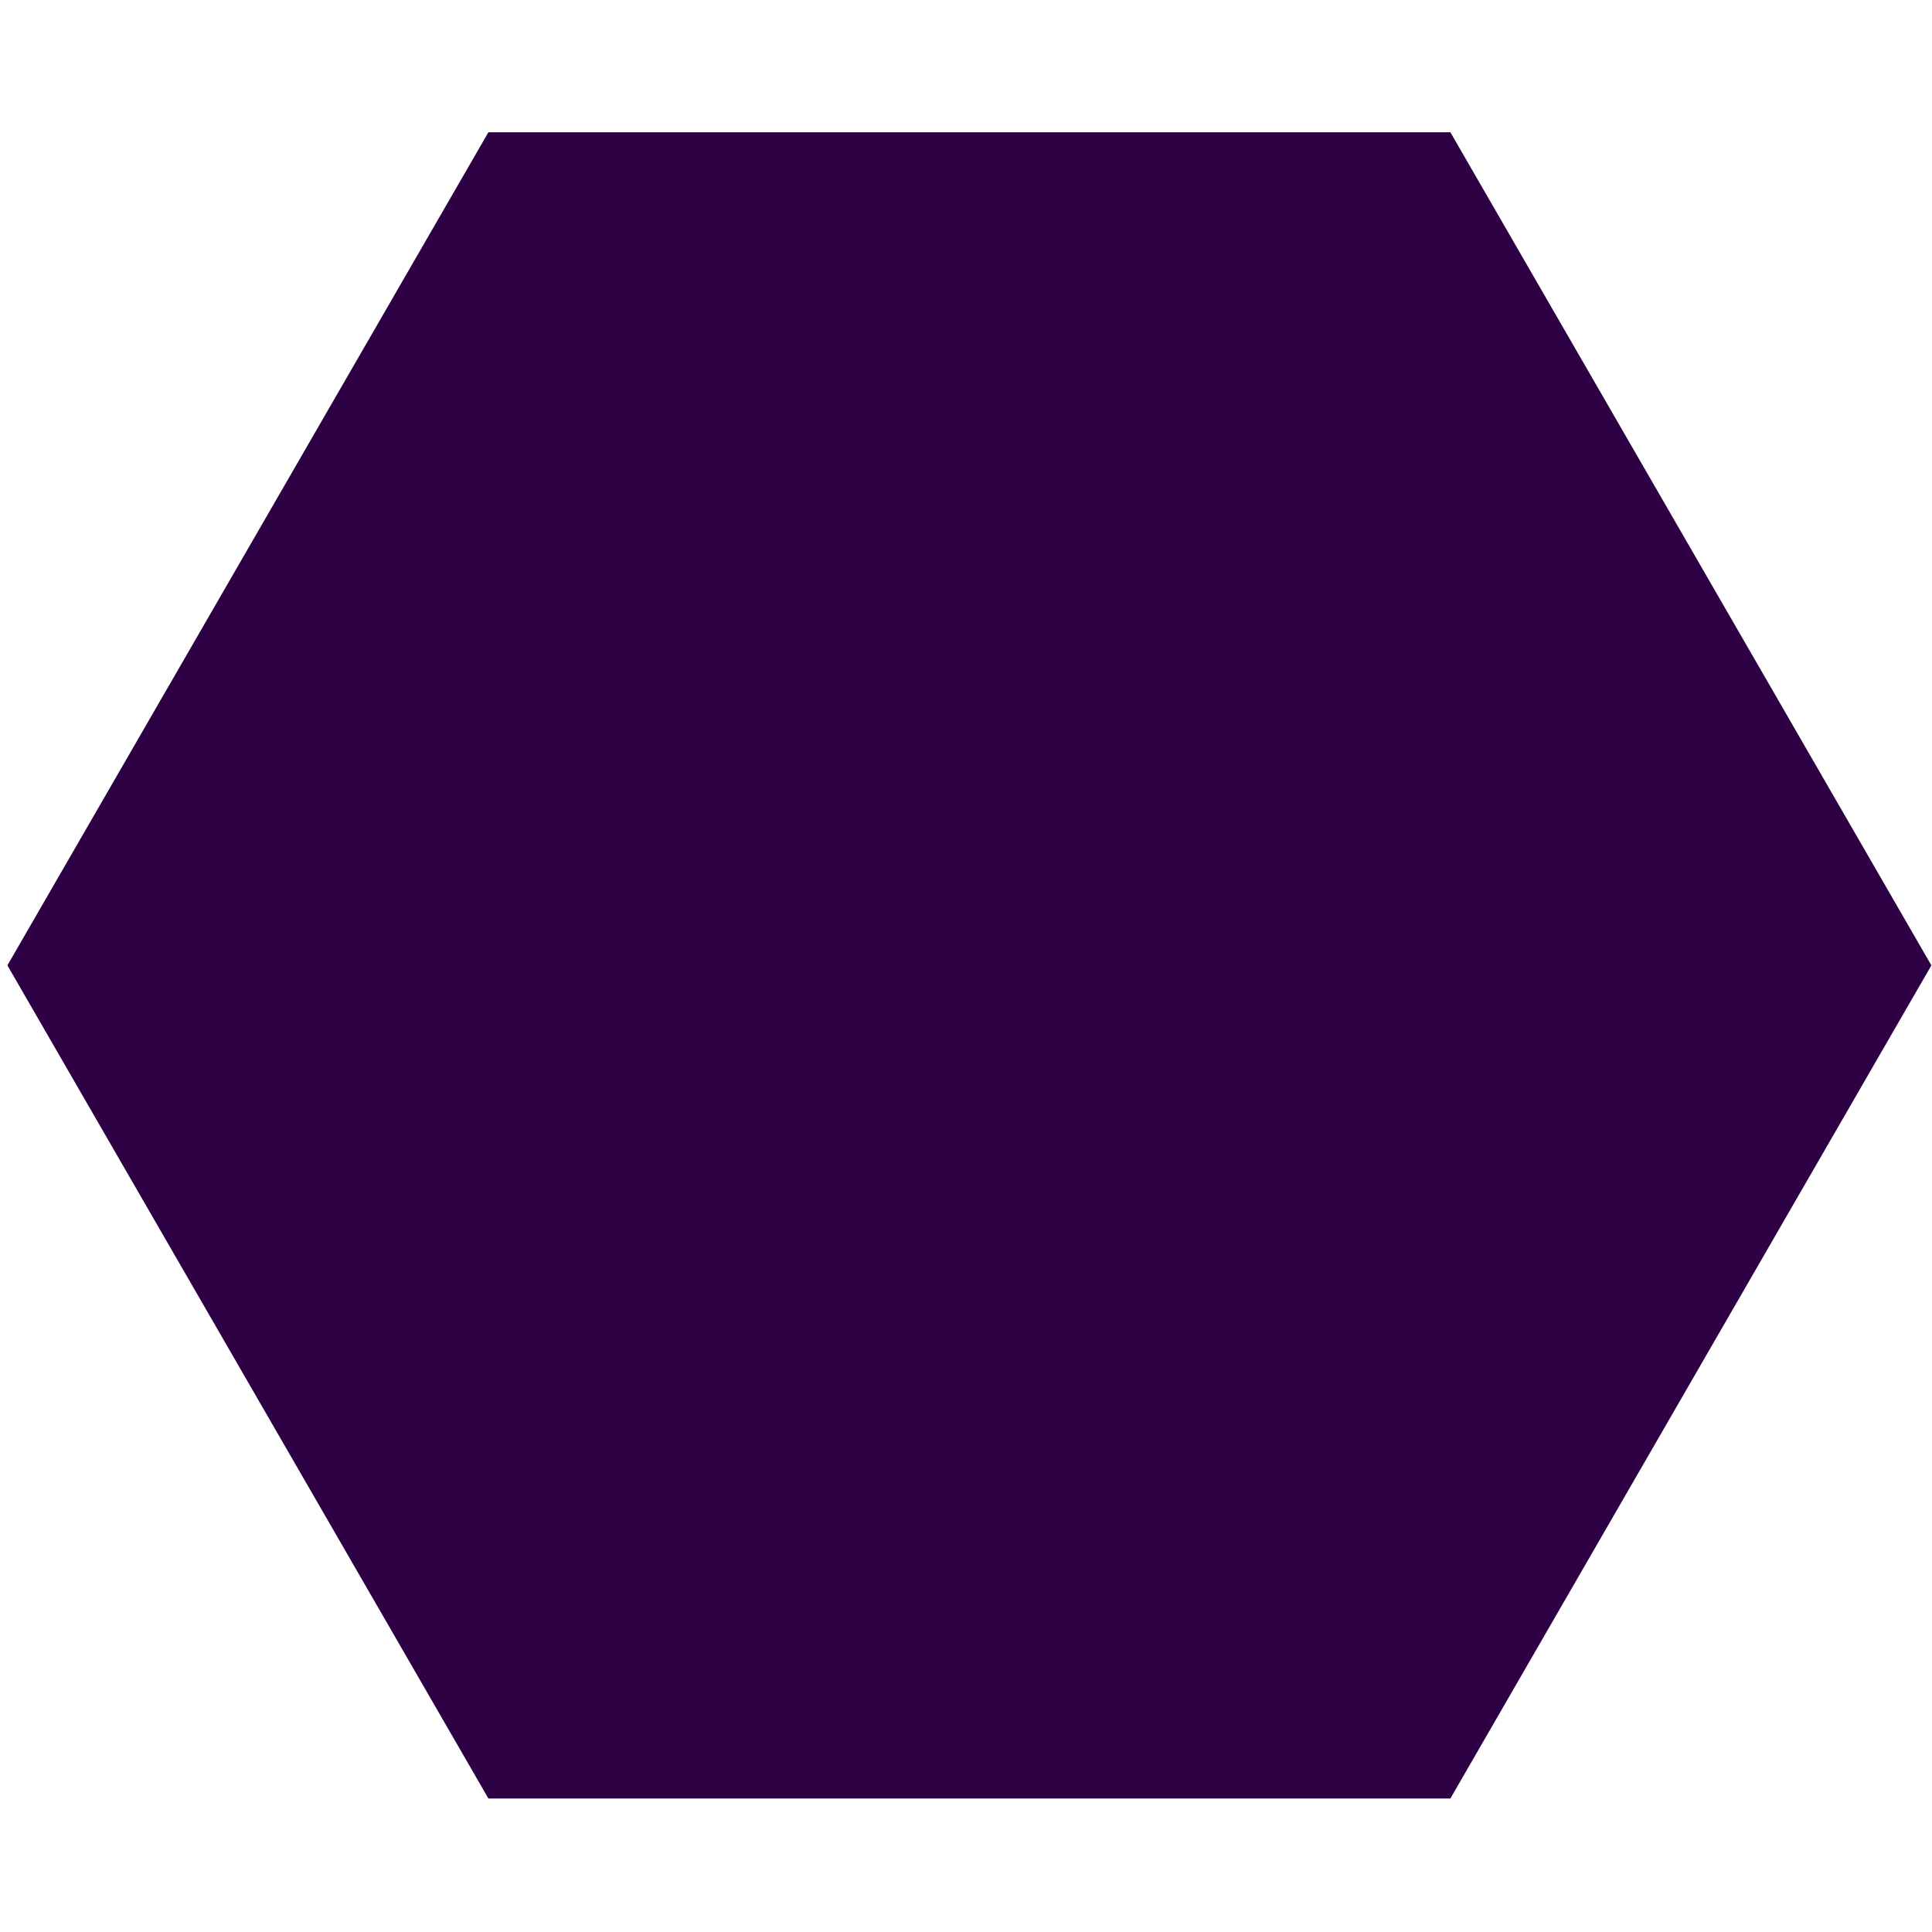 <svg width="240" height="240" viewBox="0 0 241 208" fill="none" xmlns="http://www.w3.org/2000/svg">
<path d="M60.923 0L180.923 -1.66893e-06L240.923 103.923L180.923 207.846L60.923 207.846L0.923 103.923L60.923 0Z" fill="#2E0044"/>
</svg>
